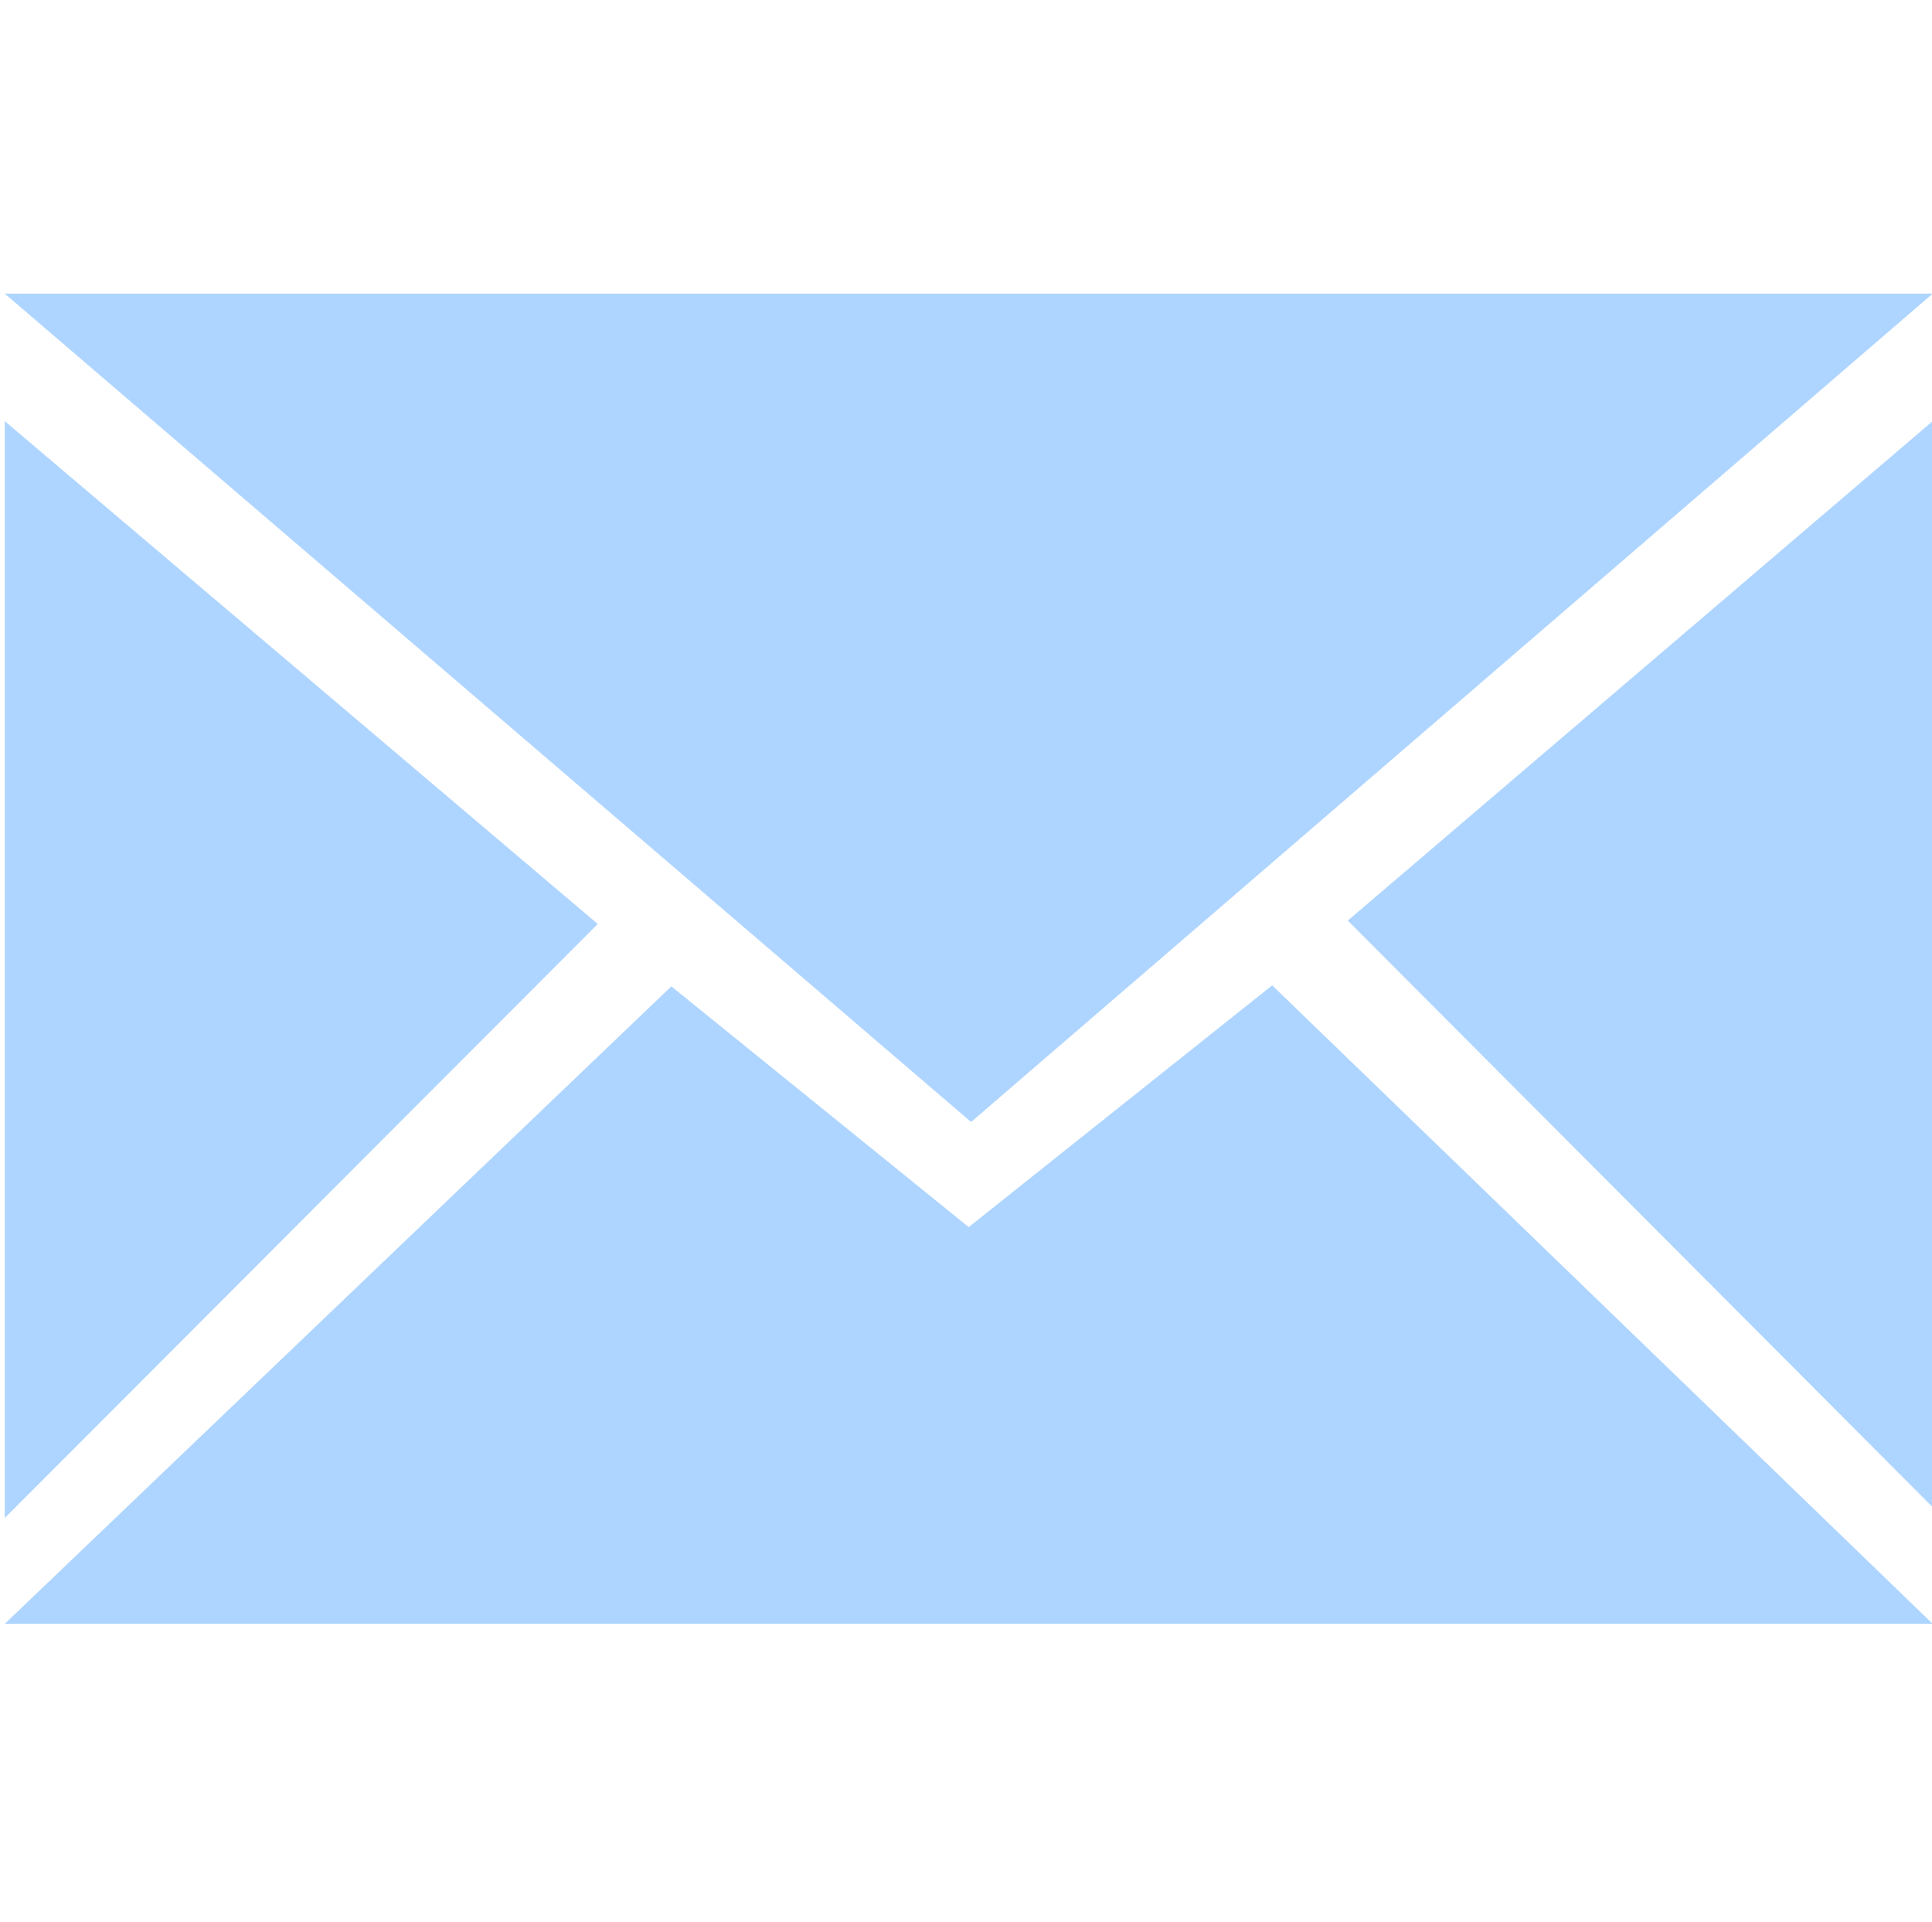 <?xml version="1.0" encoding="utf-8"?>
<!-- Generator: Adobe Illustrator 18.1.1, SVG Export Plug-In . SVG Version: 6.00 Build 0)  -->
<svg version="1.1" id="Слой_1" xmlns="http://www.w3.org/2000/svg" xmlns:xlink="http://www.w3.org/1999/xlink" x="0px" y="0px"
	 viewBox="207.6 -210.5 569.8 566.9" enable-background="new 207.6 -210.5 569.8 566.9" xml:space="preserve">
<g>
	<polygon fill="#AED5FF" points="209,-86.3 383.9,62 209,237.2 	"/>
	<polygon fill="#AED5FF" points="777.6,-86.3 605.1,61 777.6,234 	"/>
	<polygon fill="#AED5FF" points="209,-123.9 777.6,-123.9 494,120.4 	"/>
	<polygon fill="#AED5FF" points="209,268.4 405.6,80.4 493.3,151.4 582.8,80.1 777.6,268.4 	"/>
</g>
</svg>
